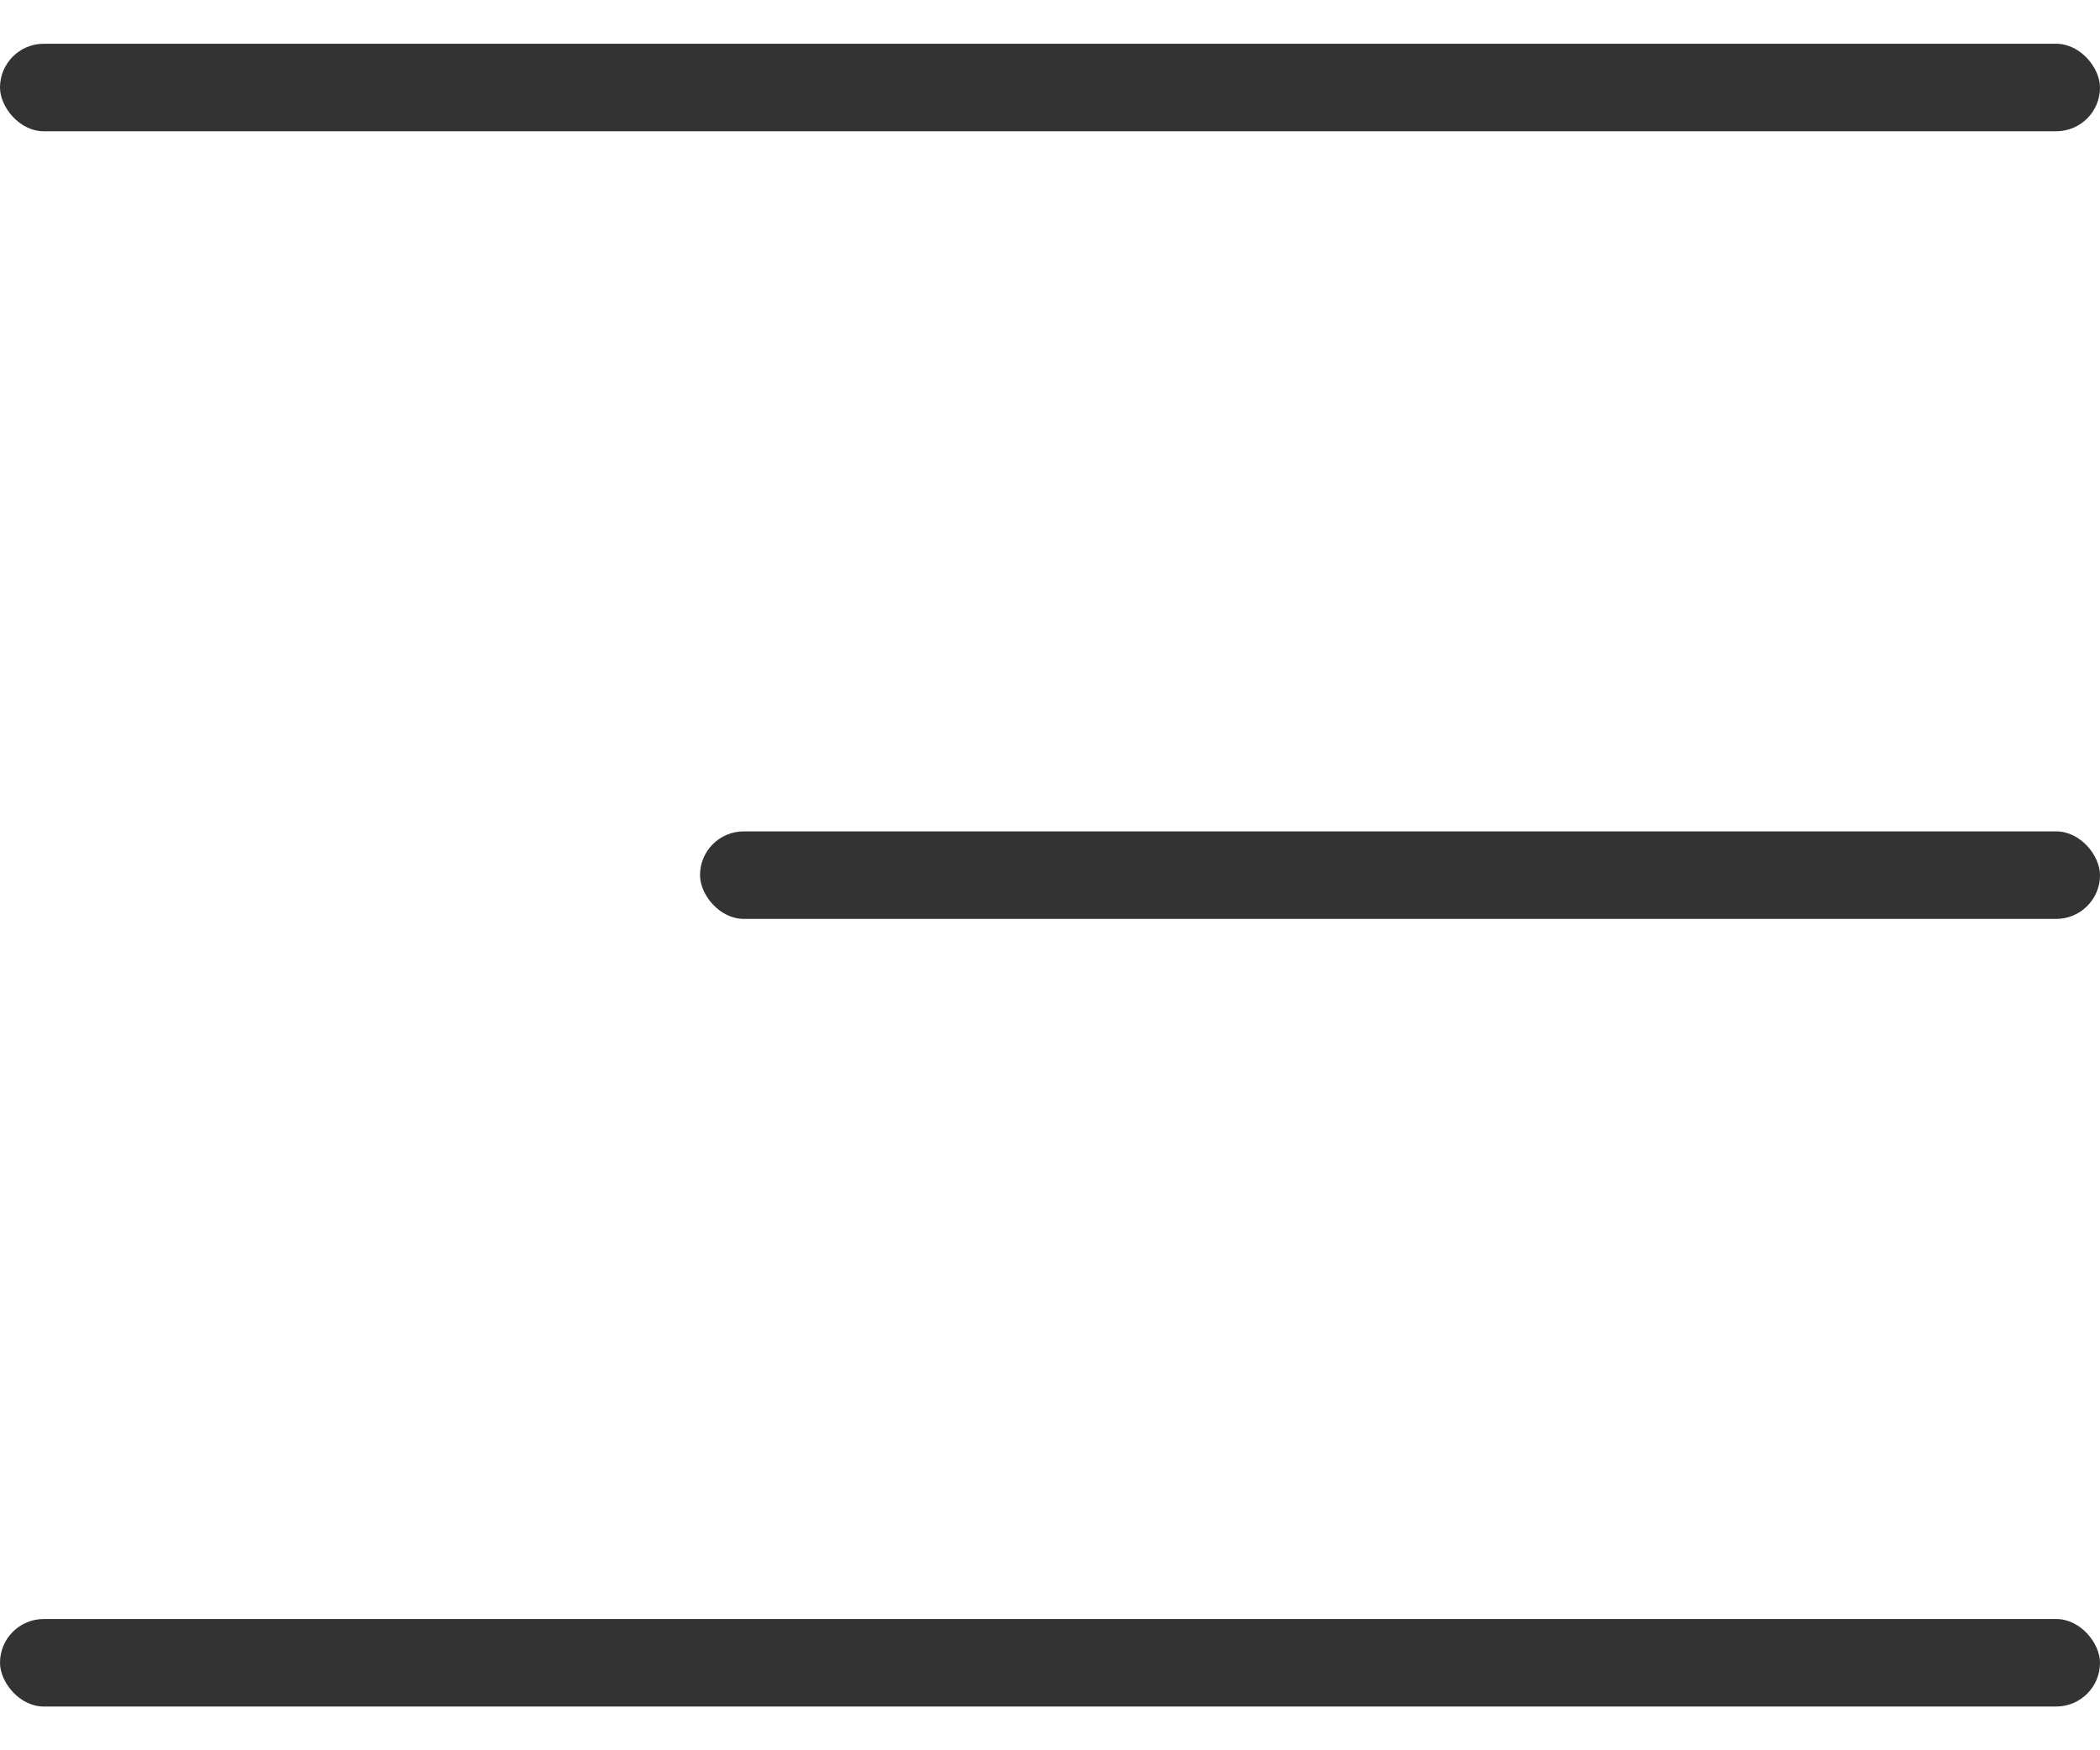<svg width="24" height="20" viewBox="0 0 24 20" fill="none" xmlns="http://www.w3.org/2000/svg">
<rect y="0.5" width="24" height="1" rx="0.5" fill="#333333"/>
<rect x="8" y="9.5" width="16" height="1" rx="0.5" fill="#333333"/>
<rect y="18.5" width="24" height="1" rx="0.5" fill="#333333"/>
</svg>
